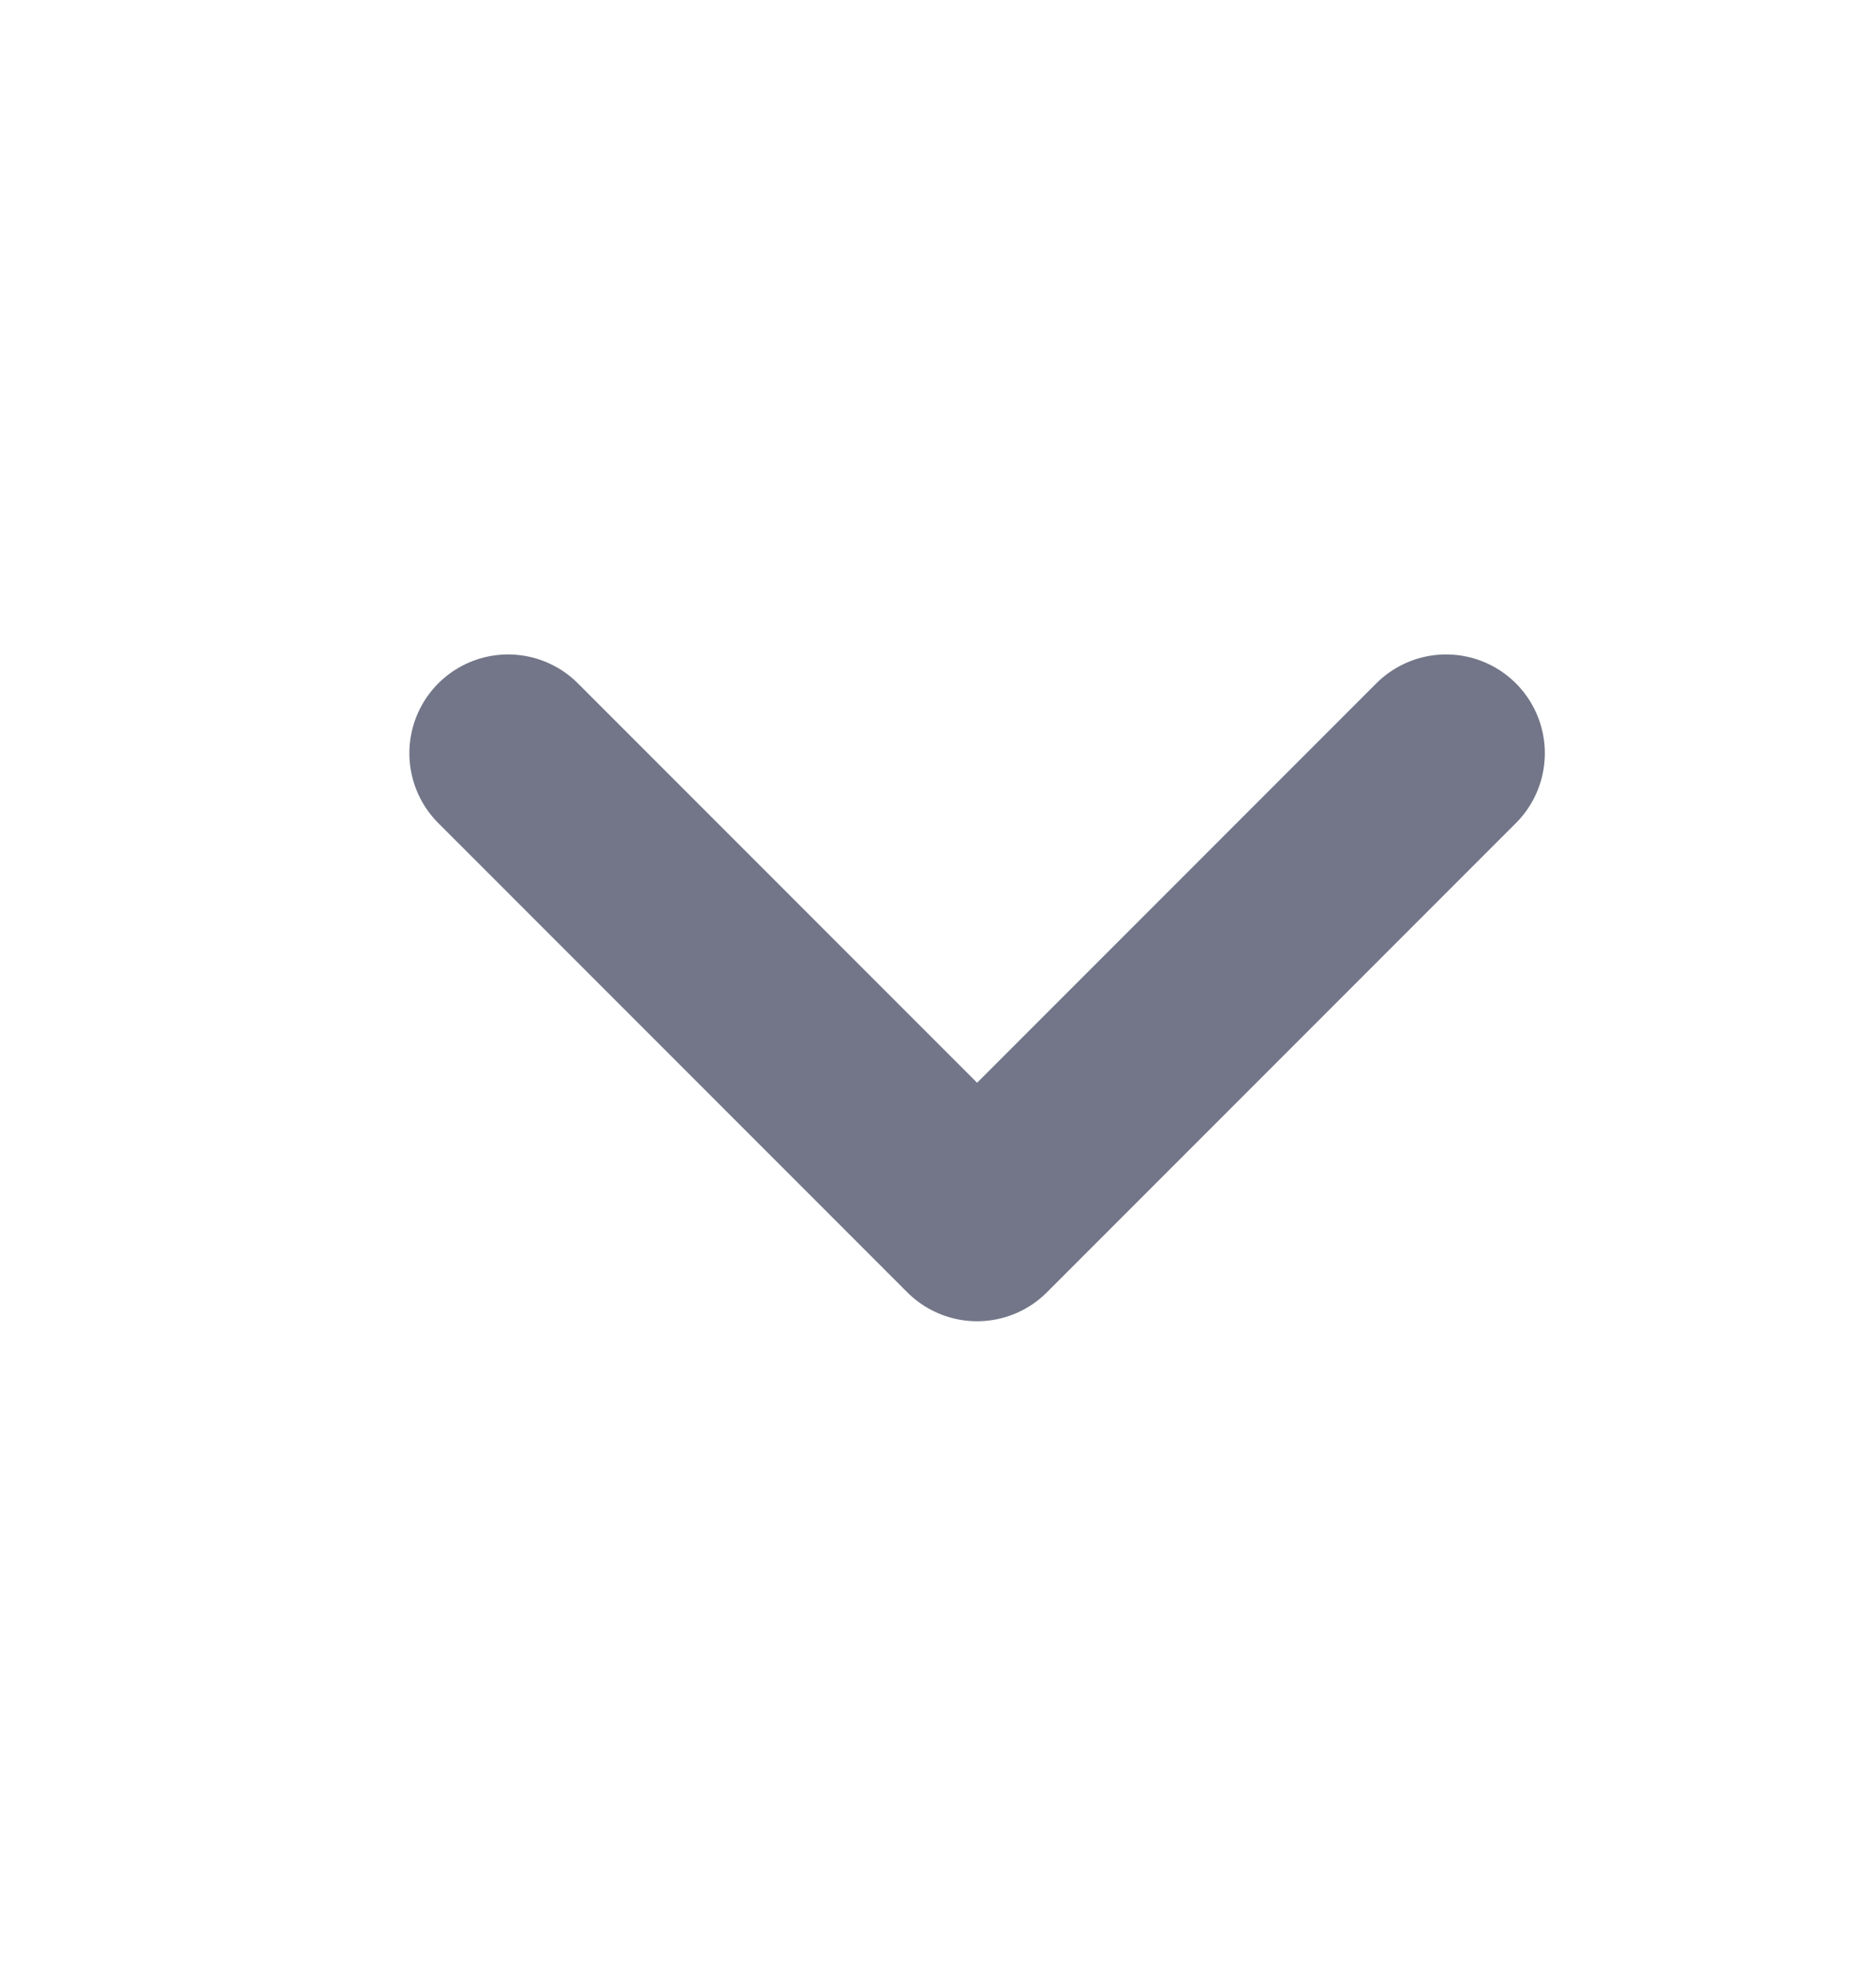 <svg width="19" height="20" viewBox="0 0 19 20" fill="none" xmlns="http://www.w3.org/2000/svg">
    <path d="M14.646 7.625L9.896 12.375L5.146 7.625" stroke="#727688" stroke-width="2" stroke-linecap="round"
        stroke-linejoin="round" />
</svg>